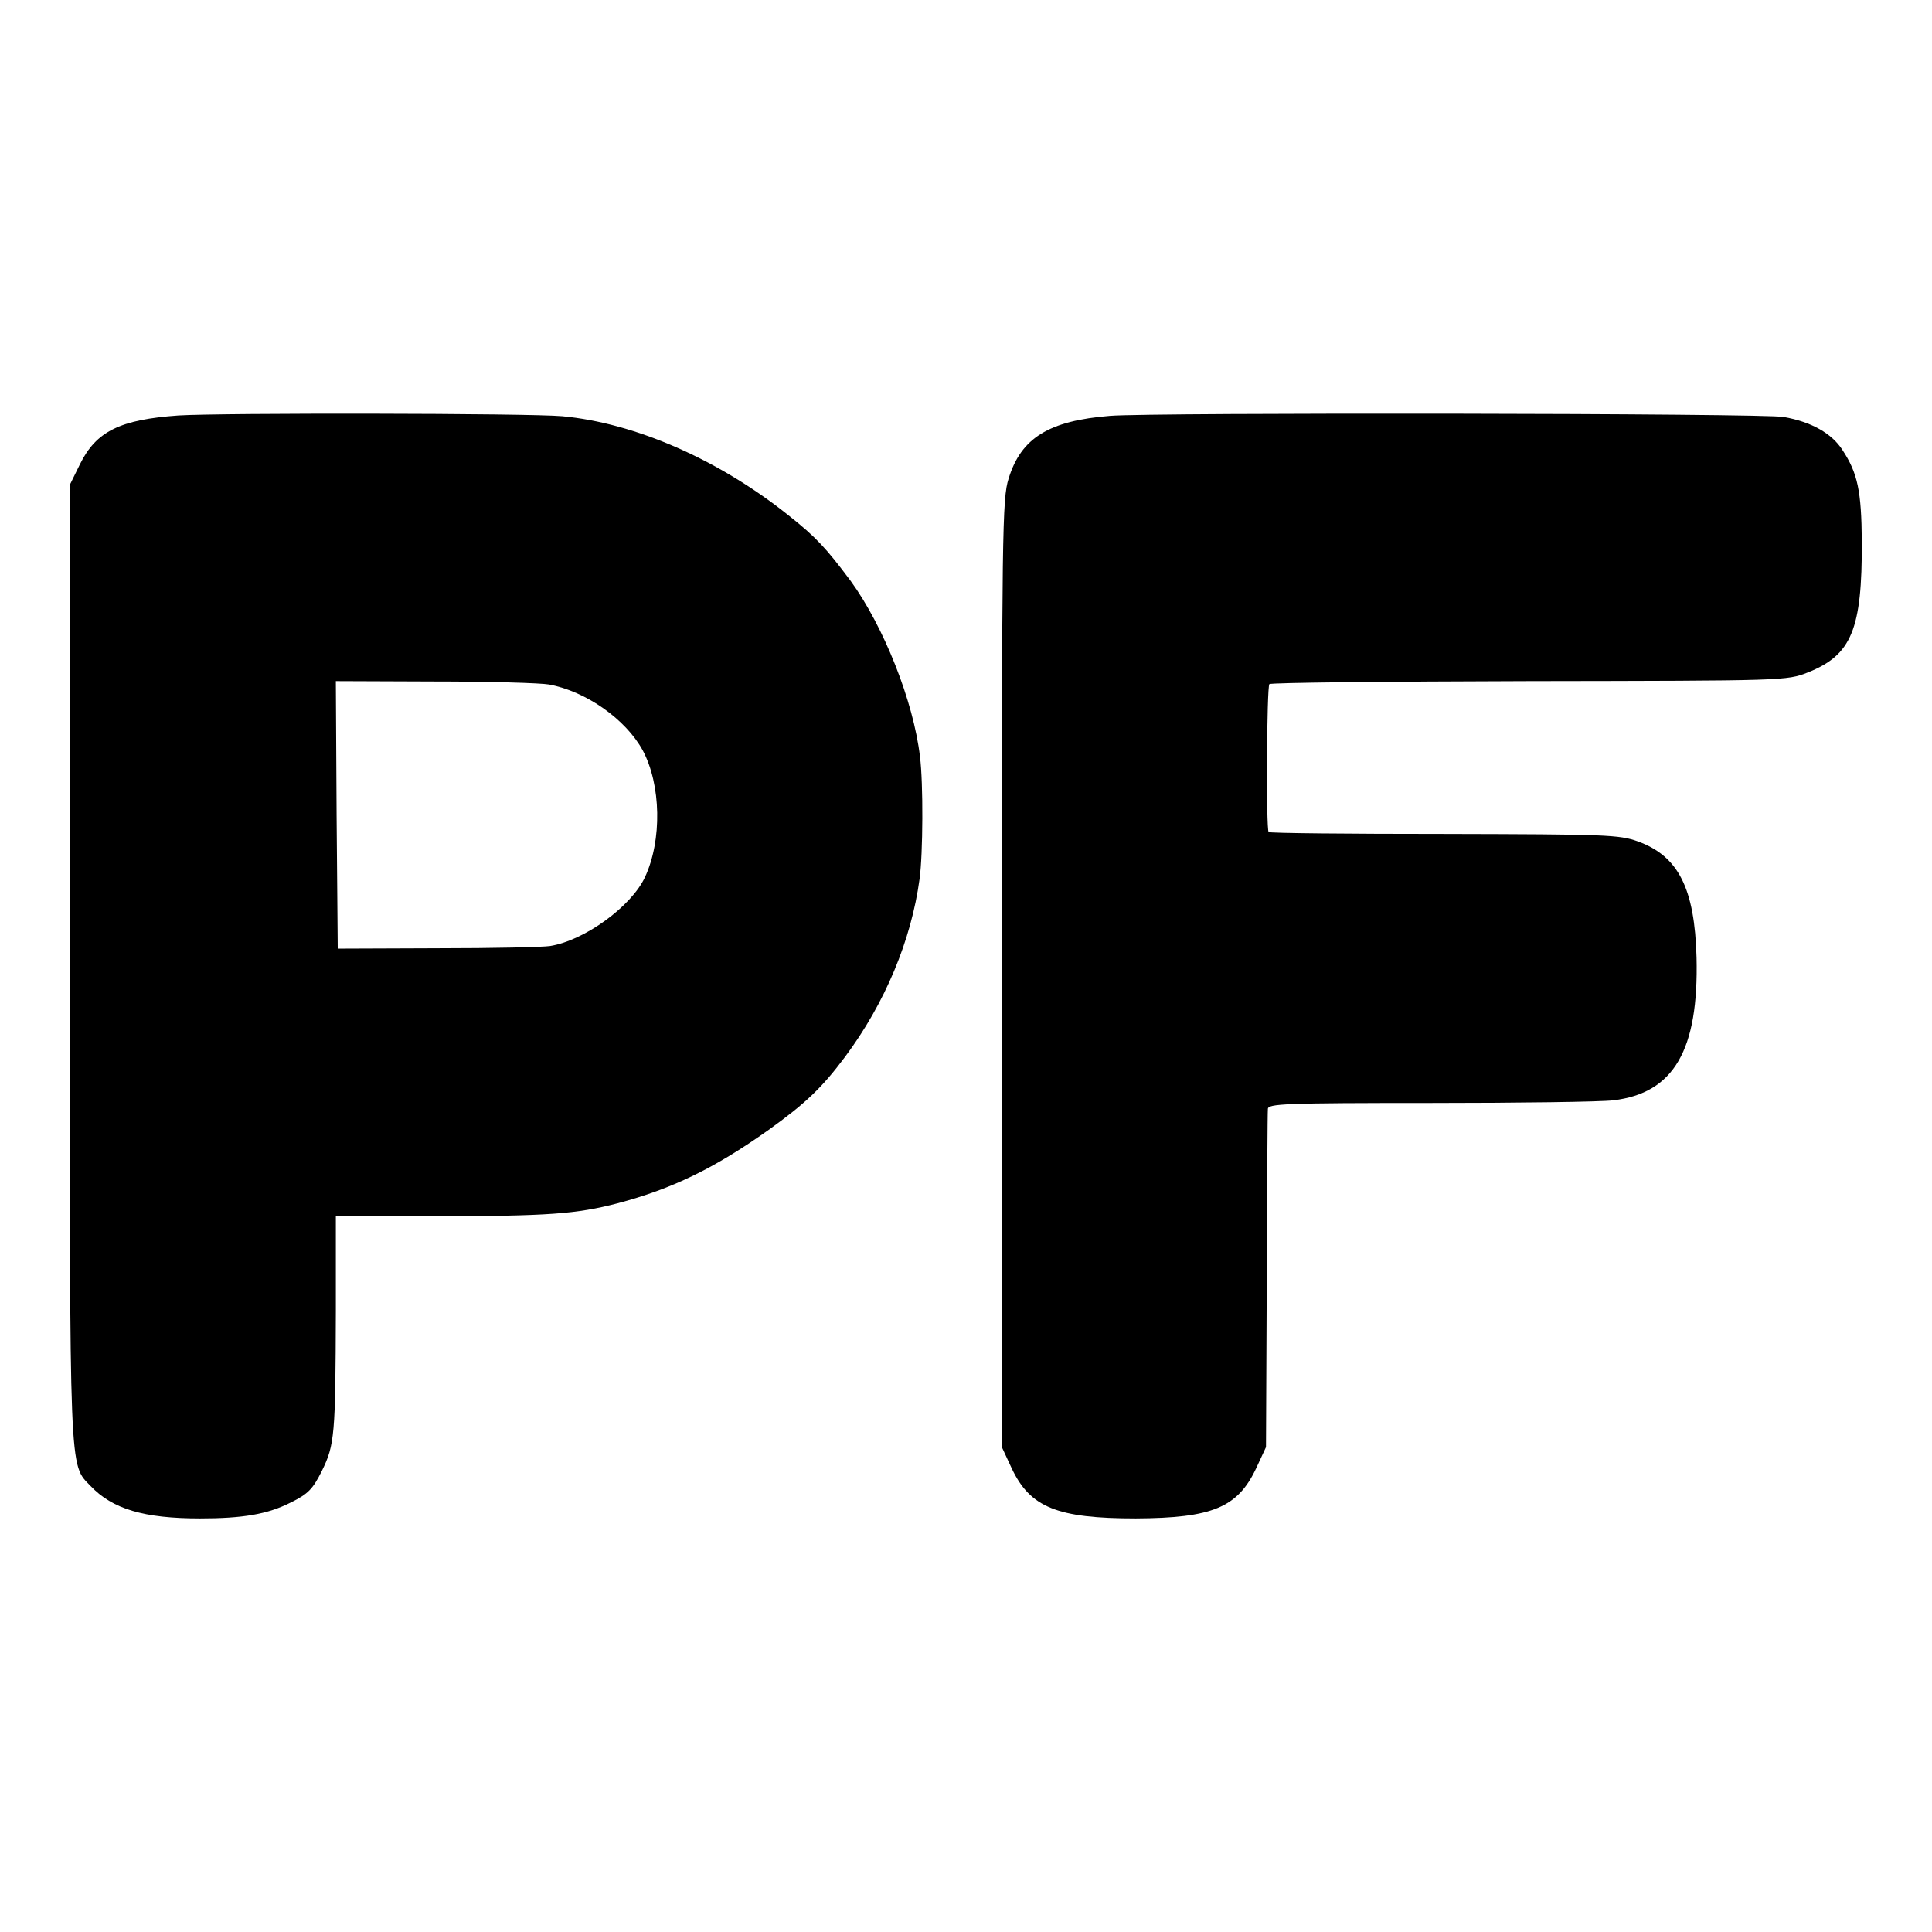 <?xml version="1.0" standalone="no"?>
<!DOCTYPE svg PUBLIC "-//W3C//DTD SVG 20010904//EN"
 "http://www.w3.org/TR/2001/REC-SVG-20010904/DTD/svg10.dtd">
<svg version="1.0" xmlns="http://www.w3.org/2000/svg"
 width="512pt" height="512pt" viewBox="0 0 512 512"
 preserveAspectRatio="xMidYMid meet">
<g transform="translate(0,512) scale(0.1,-0.1)"
fill="#000000" stroke="none">
<path d="M473 4019 c-155 -11 -218 -42 -261 -129 l-27 -55 0 -1265 c0 -1373
-2 -1329 55 -1388 58 -61 141 -86 290 -86 113 0 179 11 240 42 47 23 59 36 83
84 34 69 36 95 37 424 l0 251 263 0 c300 0 375 6 483 34 144 38 256 92 400
194 99 71 143 113 204 195 105 141 175 308 197 471 9 65 10 254 1 324 -17 146
-96 345 -184 466 -65 87 -92 116 -164 173 -185 148 -407 245 -600 263 -90 8
-904 9 -1017 2z m982 -713 c98 -18 203 -92 248 -174 49 -91 52 -239 6 -337
-36 -77 -159 -167 -251 -182 -18 -3 -152 -6 -298 -6 l-265 -1 -3 355 -2 354
262 -1 c145 0 281 -4 303 -8z"/>
<path d="M2942 4018 c-163 -13 -236 -59 -269 -166 -17 -53 -18 -138 -18 -1312
l0 -1255 26 -56 c49 -104 121 -133 329 -133 203 1 270 29 319 133 l26 56 2
440 c1 242 2 447 3 456 0 14 43 16 428 16 235 0 454 3 487 7 161 19 227 133
221 379 -5 183 -48 268 -155 307 -50 18 -84 19 -514 20 -253 0 -463 2 -465 5
-7 7 -5 386 2 392 3 4 313 7 689 8 678 1 682 1 738 23 116 46 144 114 143 347
-1 134 -11 181 -51 242 -28 44 -82 75 -156 88 -50 10 -1676 12 -1785 3z"/>
</g>
</svg>
